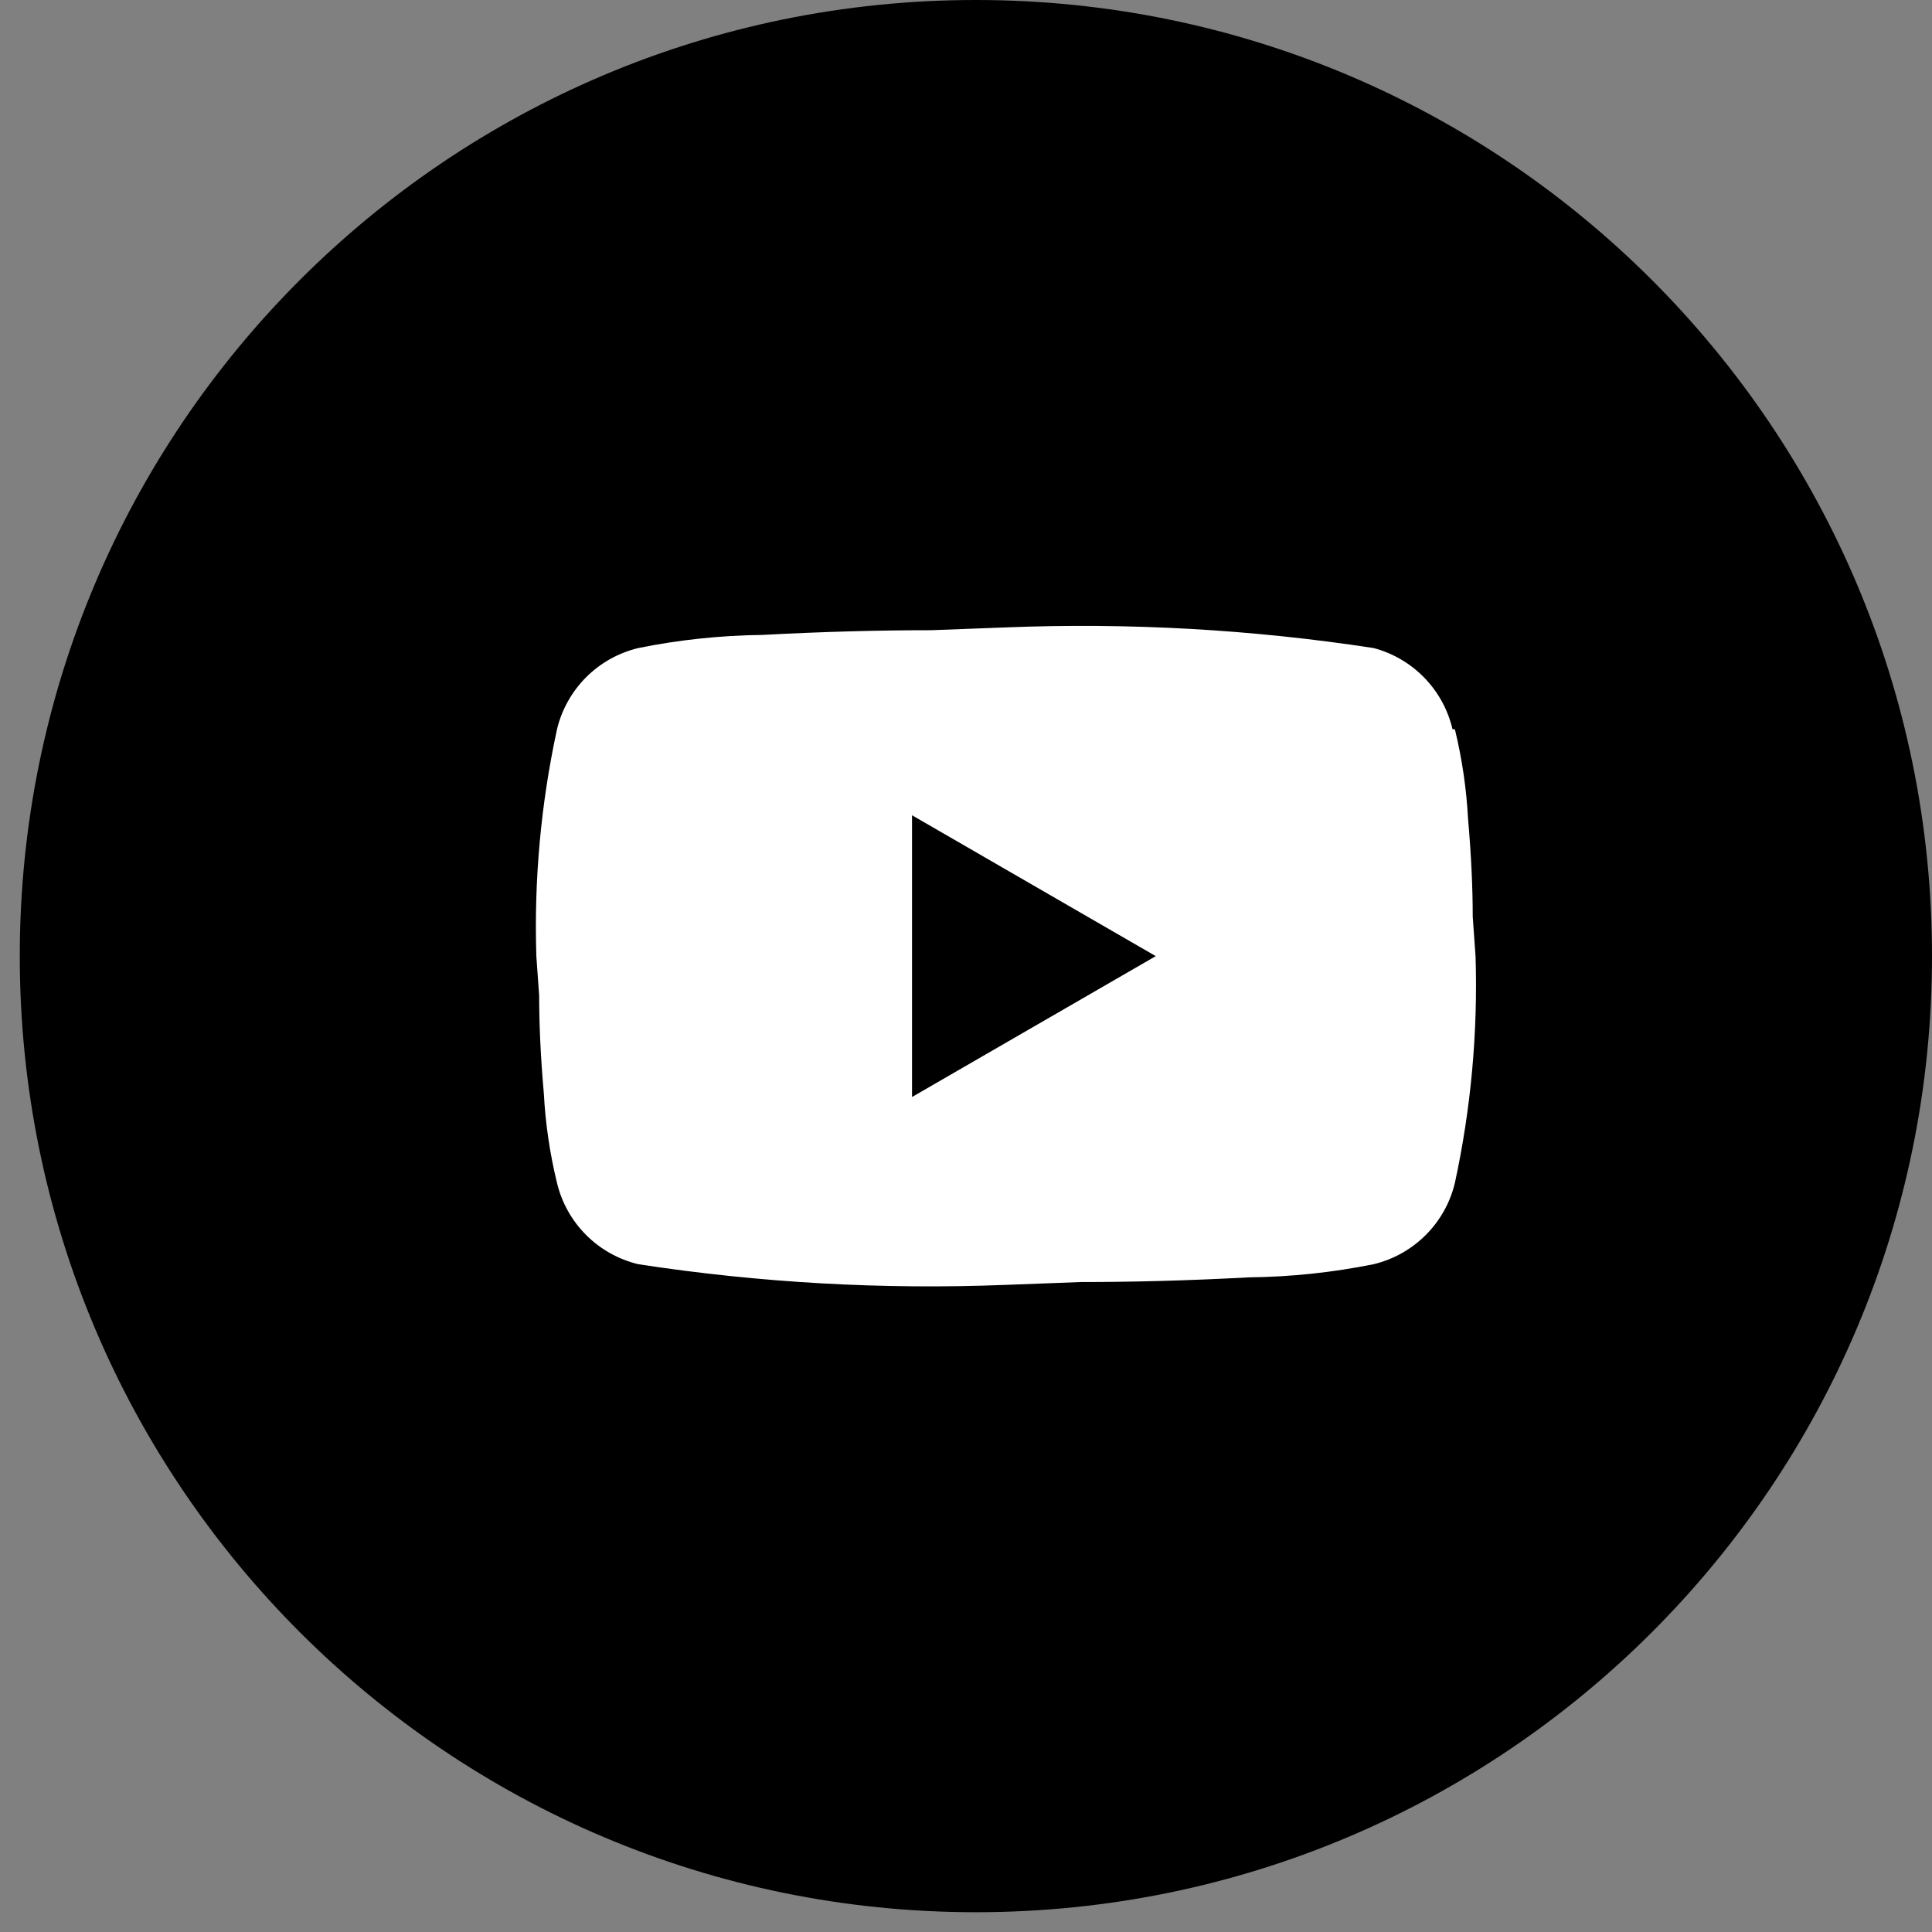 <svg width="46" height="46" viewBox="0 0 46 46" fill="none" xmlns="http://www.w3.org/2000/svg">
<rect x="0" y="0" width="46" height="46" fill="#808080" stroke="none"/>
<g clip-path="url(#clip0_371_450)">
<path d="M23.235 45.529C35.808 45.529 46 35.337 46 22.765C46 10.192 35.808 0 23.235 0C10.663 0 0.471 10.192 0.471 22.765C0.471 35.337 10.663 45.529 23.235 45.529Z" fill="black"/>
<path d="M21.715 26.119L27.518 22.765L21.715 19.411V26.119ZM34.64 17.364C34.81 18.061 34.915 18.773 34.953 19.489C35.031 20.383 35.065 21.155 35.065 21.826L35.132 22.765C35.189 24.578 35.024 26.392 34.64 28.165C34.528 28.635 34.287 29.064 33.946 29.405C33.604 29.747 33.175 29.987 32.706 30.1C31.73 30.297 30.738 30.402 29.743 30.413C28.289 30.491 26.959 30.525 25.729 30.525L23.951 30.592C21.024 30.708 18.092 30.544 15.196 30.1C14.727 29.987 14.297 29.747 13.956 29.405C13.615 29.064 13.374 28.635 13.262 28.165C13.092 27.468 12.987 26.757 12.949 26.041C12.87 25.146 12.837 24.375 12.837 23.704L12.77 22.765C12.713 20.951 12.878 19.138 13.262 17.364C13.374 16.895 13.615 16.466 13.956 16.124C14.297 15.783 14.727 15.543 15.196 15.43C16.172 15.232 17.164 15.128 18.159 15.117C19.613 15.039 20.943 15.005 22.173 15.005L23.951 14.938C26.878 14.822 29.81 14.986 32.706 15.43C33.165 15.552 33.582 15.796 33.913 16.137C34.244 16.477 34.476 16.902 34.584 17.364H34.64Z" fill="white"/>
</g>
<defs>
<clipPath id="clip0_371_450">
<rect width="45.529" height="45.529" fill="white" transform="translate(0.471)"/>
</clipPath>
</defs>
</svg>

